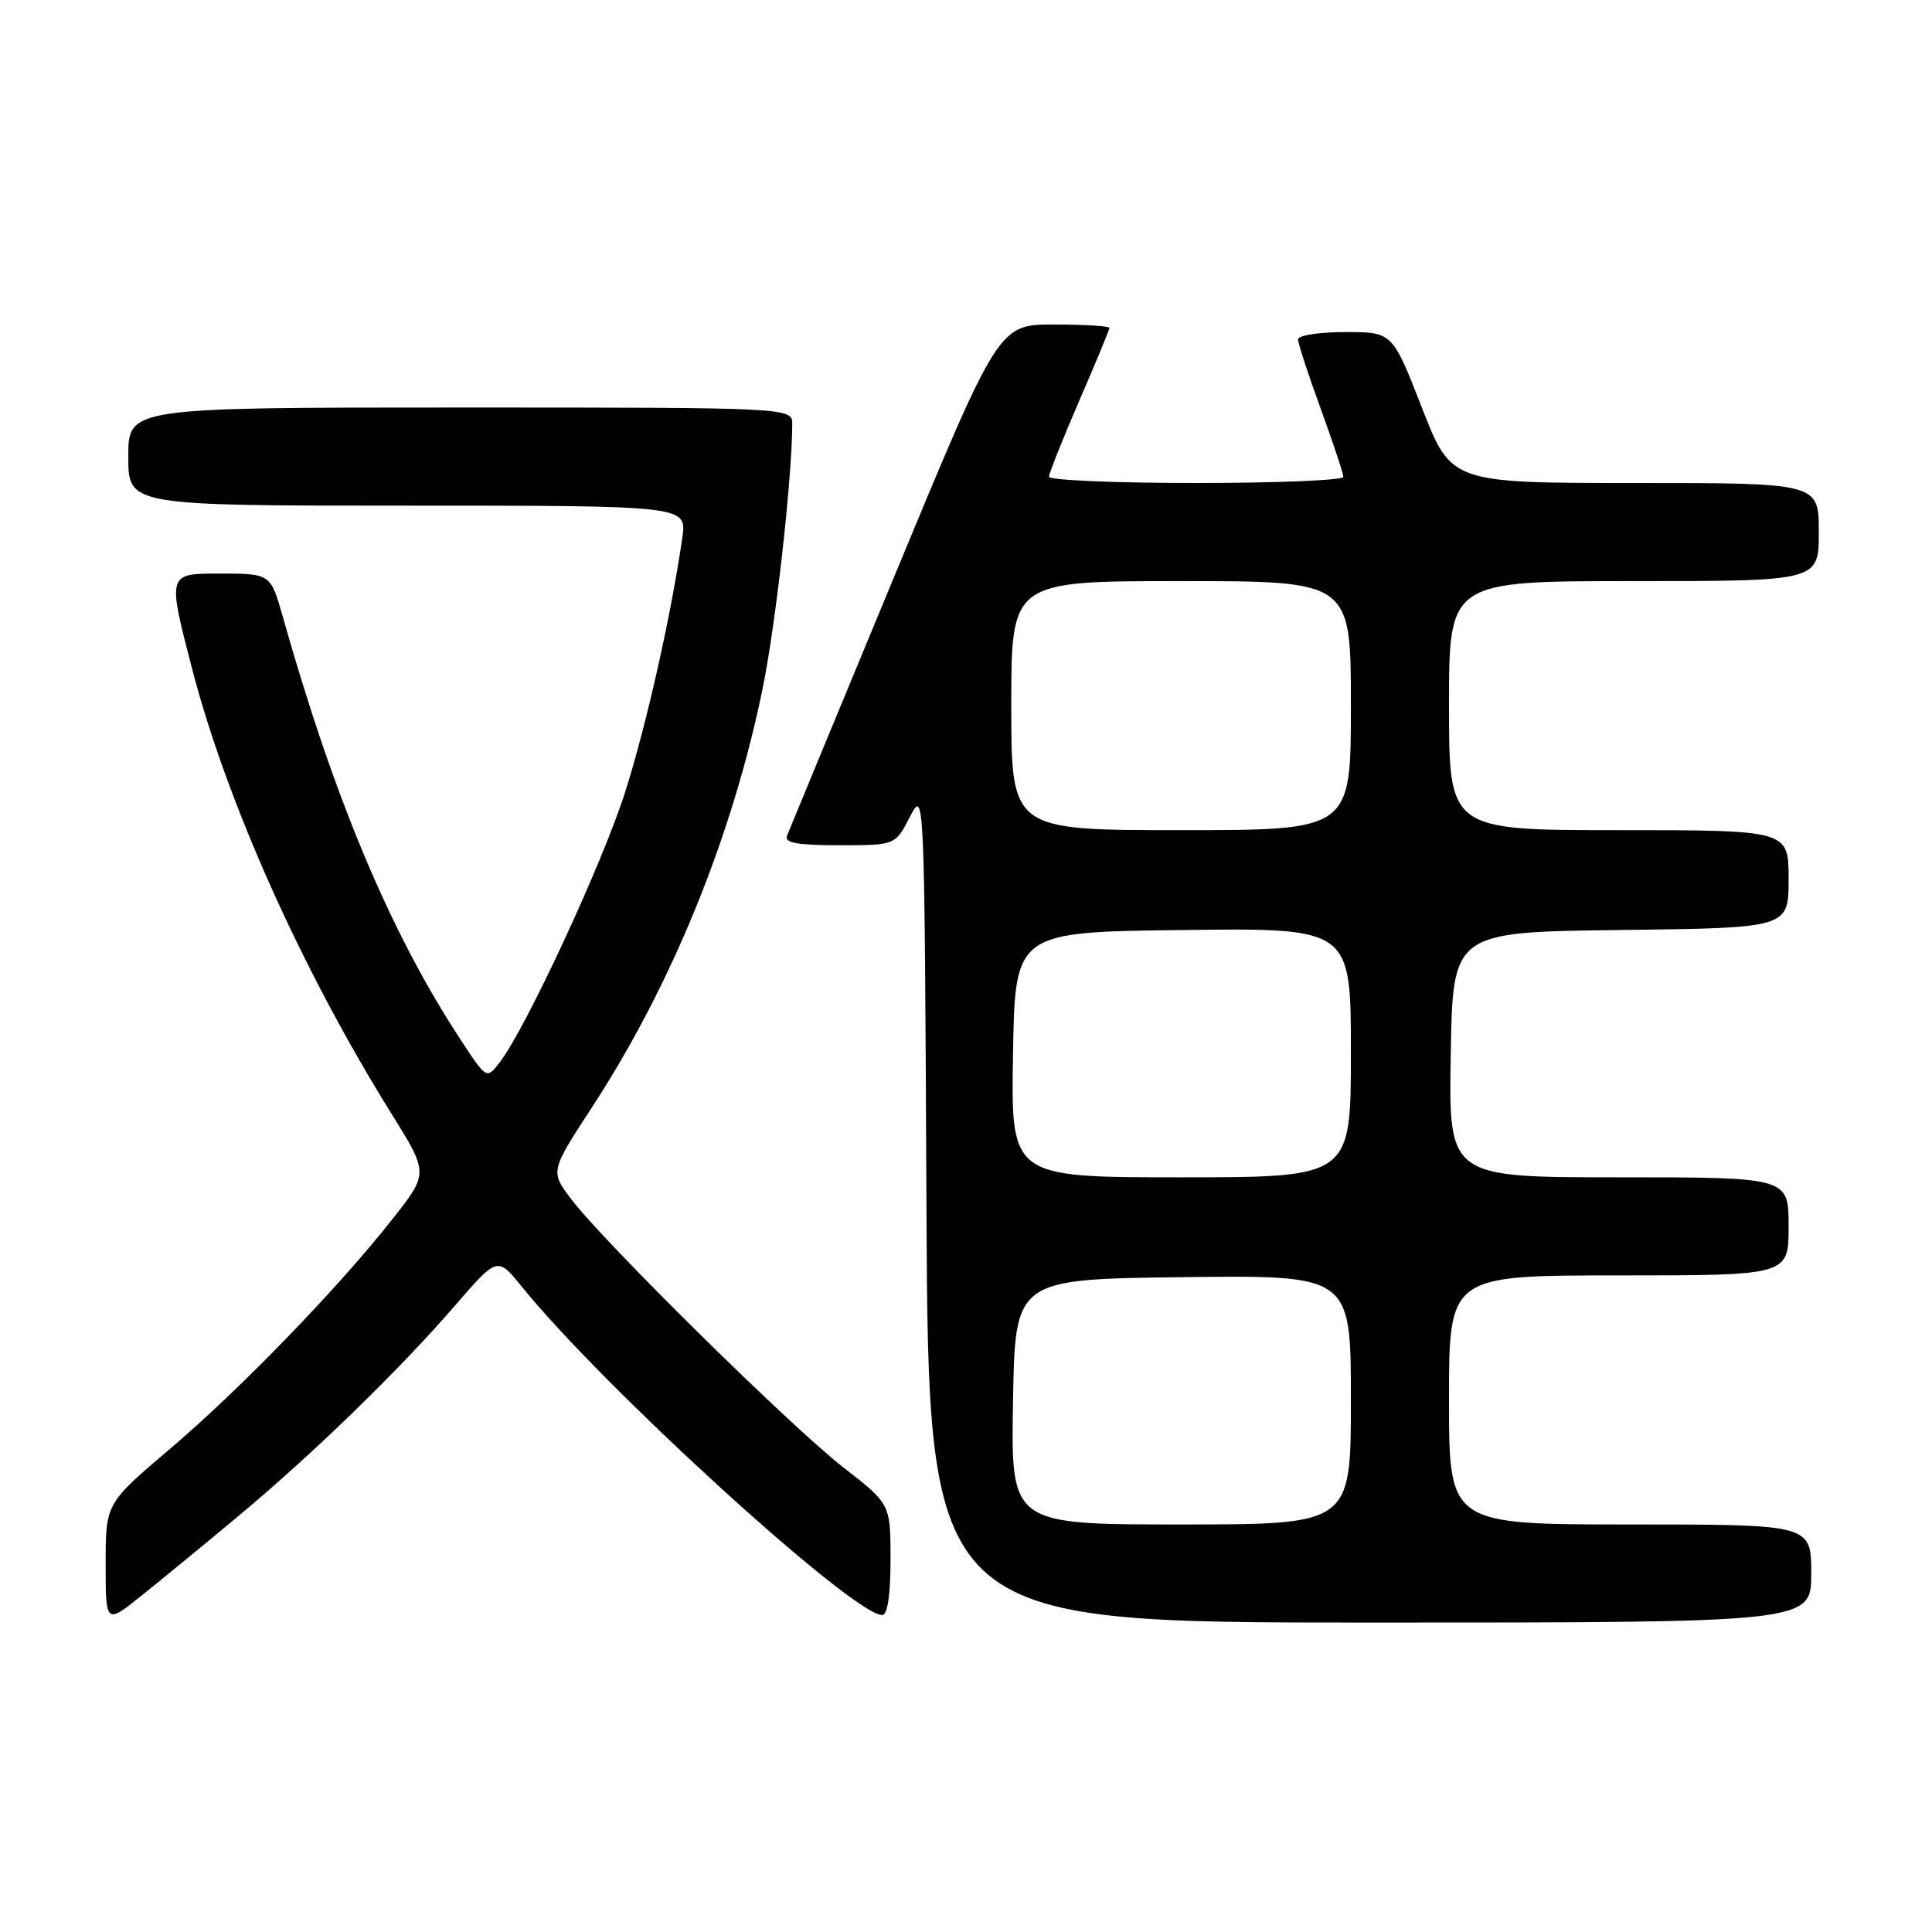 <?xml version="1.0" encoding="UTF-8" standalone="no"?>
<!DOCTYPE svg PUBLIC "-//W3C//DTD SVG 1.1//EN" "http://www.w3.org/Graphics/SVG/1.1/DTD/svg11.dtd" >
<svg xmlns="http://www.w3.org/2000/svg" xmlns:xlink="http://www.w3.org/1999/xlink" version="1.1" viewBox="0 0 256 256">
 <g >
 <path fill="currentColor"
d=" M 31.50 200.96 C 41.39 192.73 52.87 181.58 60.29 173.00 C 65.91 166.50 65.91 166.50 69.15 170.50 C 80.04 183.95 113.02 214.00 116.89 214.00 C 117.60 214.00 118.00 211.38 118.00 206.65 C 118.00 199.30 118.00 199.30 111.75 194.44 C 104.75 189.00 79.89 164.48 75.66 158.85 C 72.91 155.20 72.91 155.20 78.52 146.60 C 89.01 130.50 97.02 110.86 101.03 91.34 C 102.77 82.93 104.93 63.68 104.98 56.25 C 105.00 54.00 105.00 54.00 61.00 54.00 C 17.00 54.00 17.00 54.00 17.00 60.50 C 17.00 67.00 17.00 67.00 54.01 67.00 C 91.02 67.00 91.02 67.00 90.41 71.25 C 88.94 81.46 85.68 95.98 82.86 104.88 C 79.88 114.29 69.68 136.27 66.22 140.76 C 64.48 143.02 64.48 143.02 61.03 137.76 C 51.75 123.62 44.30 105.90 37.48 81.75 C 35.86 76.00 35.86 76.00 29.01 76.00 C 22.17 76.00 22.17 76.00 25.49 88.75 C 30.09 106.38 40.01 128.52 51.81 147.47 C 56.78 155.45 56.78 155.45 52.14 161.36 C 44.90 170.58 31.91 184.01 22.54 191.97 C 14.00 199.22 14.00 199.22 14.00 207.23 C 14.00 215.24 14.00 215.24 18.75 211.43 C 21.36 209.34 27.10 204.63 31.50 200.96 Z  M 240.00 208.50 C 240.00 202.00 240.00 202.00 216.00 202.00 C 192.00 202.00 192.00 202.00 192.00 185.50 C 192.00 169.00 192.00 169.00 214.50 169.00 C 237.00 169.00 237.00 169.00 237.00 162.50 C 237.00 156.00 237.00 156.00 214.48 156.00 C 191.95 156.00 191.95 156.00 192.23 139.75 C 192.50 123.50 192.50 123.50 214.75 123.23 C 237.00 122.96 237.00 122.96 237.00 116.48 C 237.00 110.00 237.00 110.00 214.50 110.00 C 192.00 110.00 192.00 110.00 192.00 93.50 C 192.00 77.00 192.00 77.00 216.50 77.00 C 241.00 77.00 241.00 77.00 241.00 70.50 C 241.00 64.00 241.00 64.00 216.65 64.00 C 192.30 64.00 192.30 64.00 188.40 54.00 C 184.50 44.00 184.50 44.00 178.25 44.00 C 174.81 44.00 172.00 44.44 172.00 44.97 C 172.00 45.51 173.35 49.64 175.00 54.16 C 176.65 58.68 178.00 62.75 178.00 63.19 C 178.00 63.64 169.22 64.00 158.50 64.00 C 147.78 64.00 139.00 63.63 139.00 63.17 C 139.00 62.72 140.80 58.19 143.00 53.12 C 145.20 48.05 147.00 43.70 147.00 43.45 C 147.00 43.20 143.70 43.00 139.66 43.00 C 132.33 43.00 132.33 43.00 118.55 76.25 C 110.97 94.54 104.55 110.06 104.28 110.75 C 103.91 111.68 105.67 112.00 111.21 112.00 C 118.63 112.00 118.63 112.00 120.56 108.25 C 122.50 104.50 122.50 104.50 122.76 159.75 C 123.02 215.00 123.02 215.00 181.51 215.00 C 240.00 215.00 240.00 215.00 240.00 208.50 Z  M 134.23 185.75 C 134.50 169.50 134.50 169.50 156.75 169.23 C 179.00 168.96 179.00 168.96 179.00 185.48 C 179.00 202.00 179.00 202.00 156.48 202.00 C 133.95 202.00 133.95 202.00 134.23 185.75 Z  M 134.23 139.75 C 134.50 123.50 134.50 123.50 156.75 123.23 C 179.00 122.96 179.00 122.96 179.00 139.48 C 179.00 156.00 179.00 156.00 156.48 156.00 C 133.95 156.00 133.95 156.00 134.23 139.75 Z  M 134.00 93.50 C 134.00 77.00 134.00 77.00 156.50 77.00 C 179.00 77.00 179.00 77.00 179.00 93.50 C 179.00 110.00 179.00 110.00 156.50 110.00 C 134.00 110.00 134.00 110.00 134.00 93.50 Z "/>
</g>
</svg>